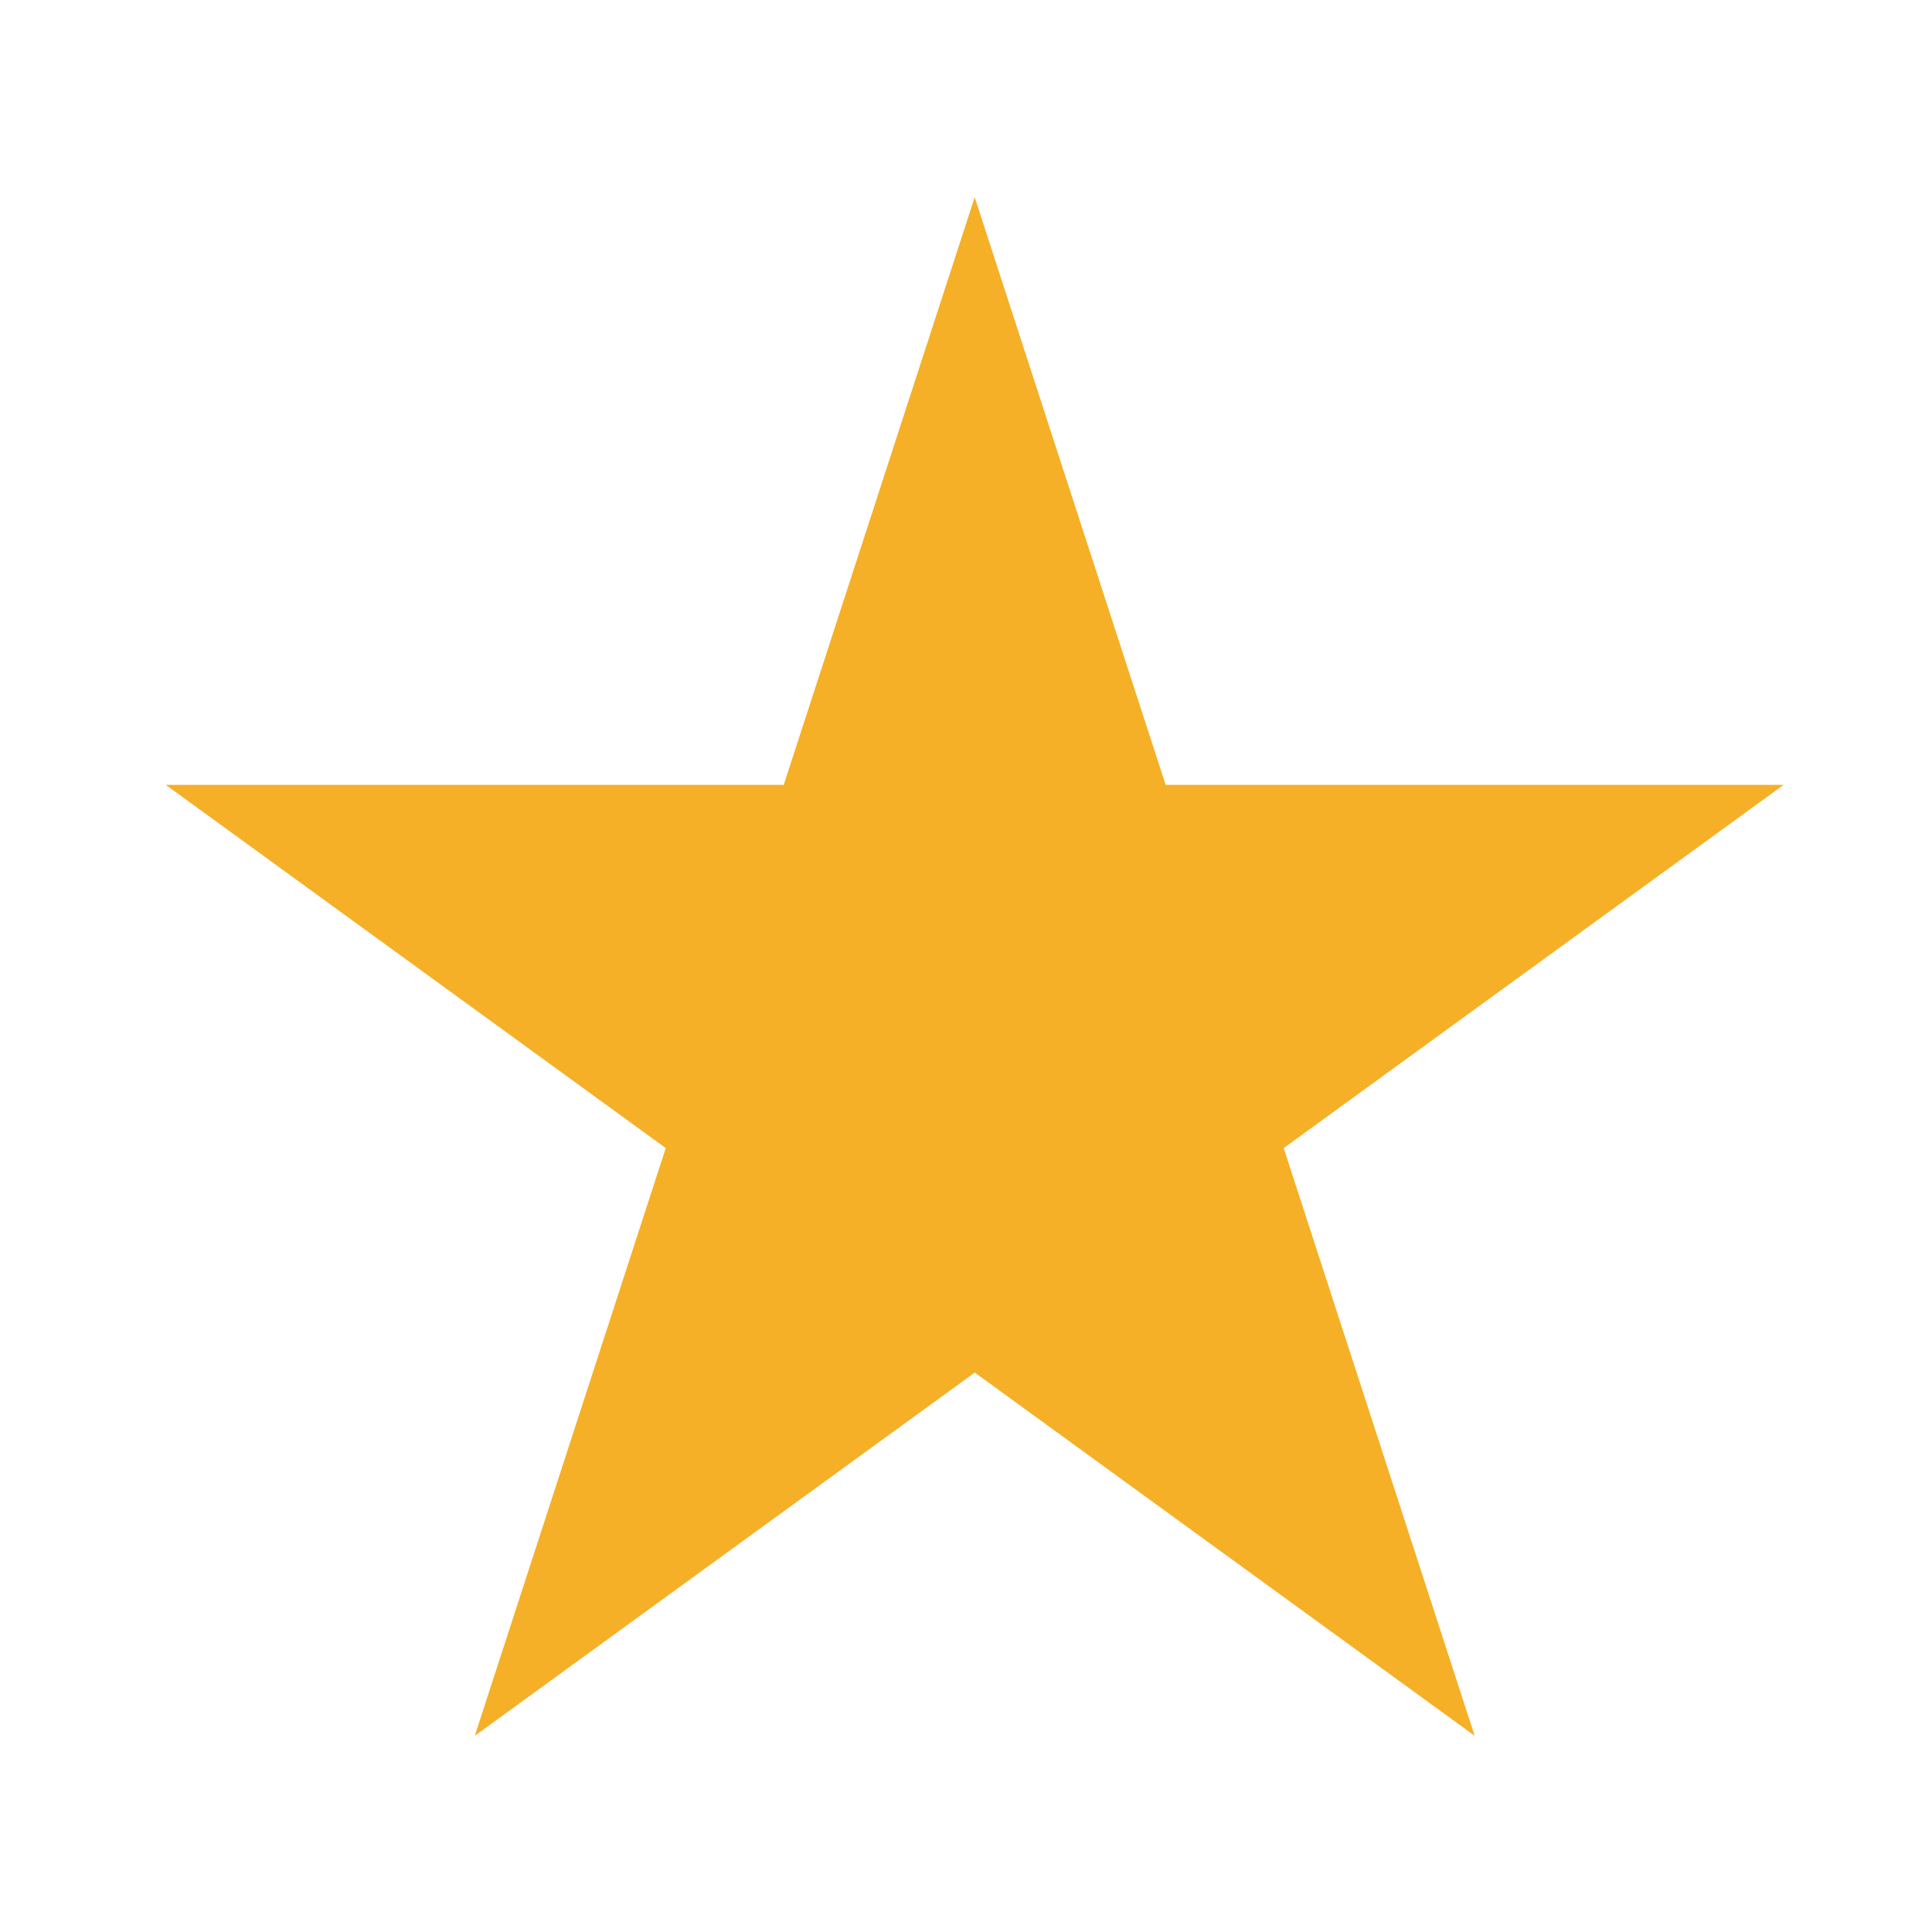 <svg xmlns='http://www.w3.org/2000/svg' width='32' height='32' color='#f5b027'><path fill='currentColor' d='M16.144 3.266L19.307 13h10.235l-8.28 6.016 3.163 9.734-8.28-6.016-8.281 6.016 3.163-9.734L2.746 13h10.235z'/></svg>